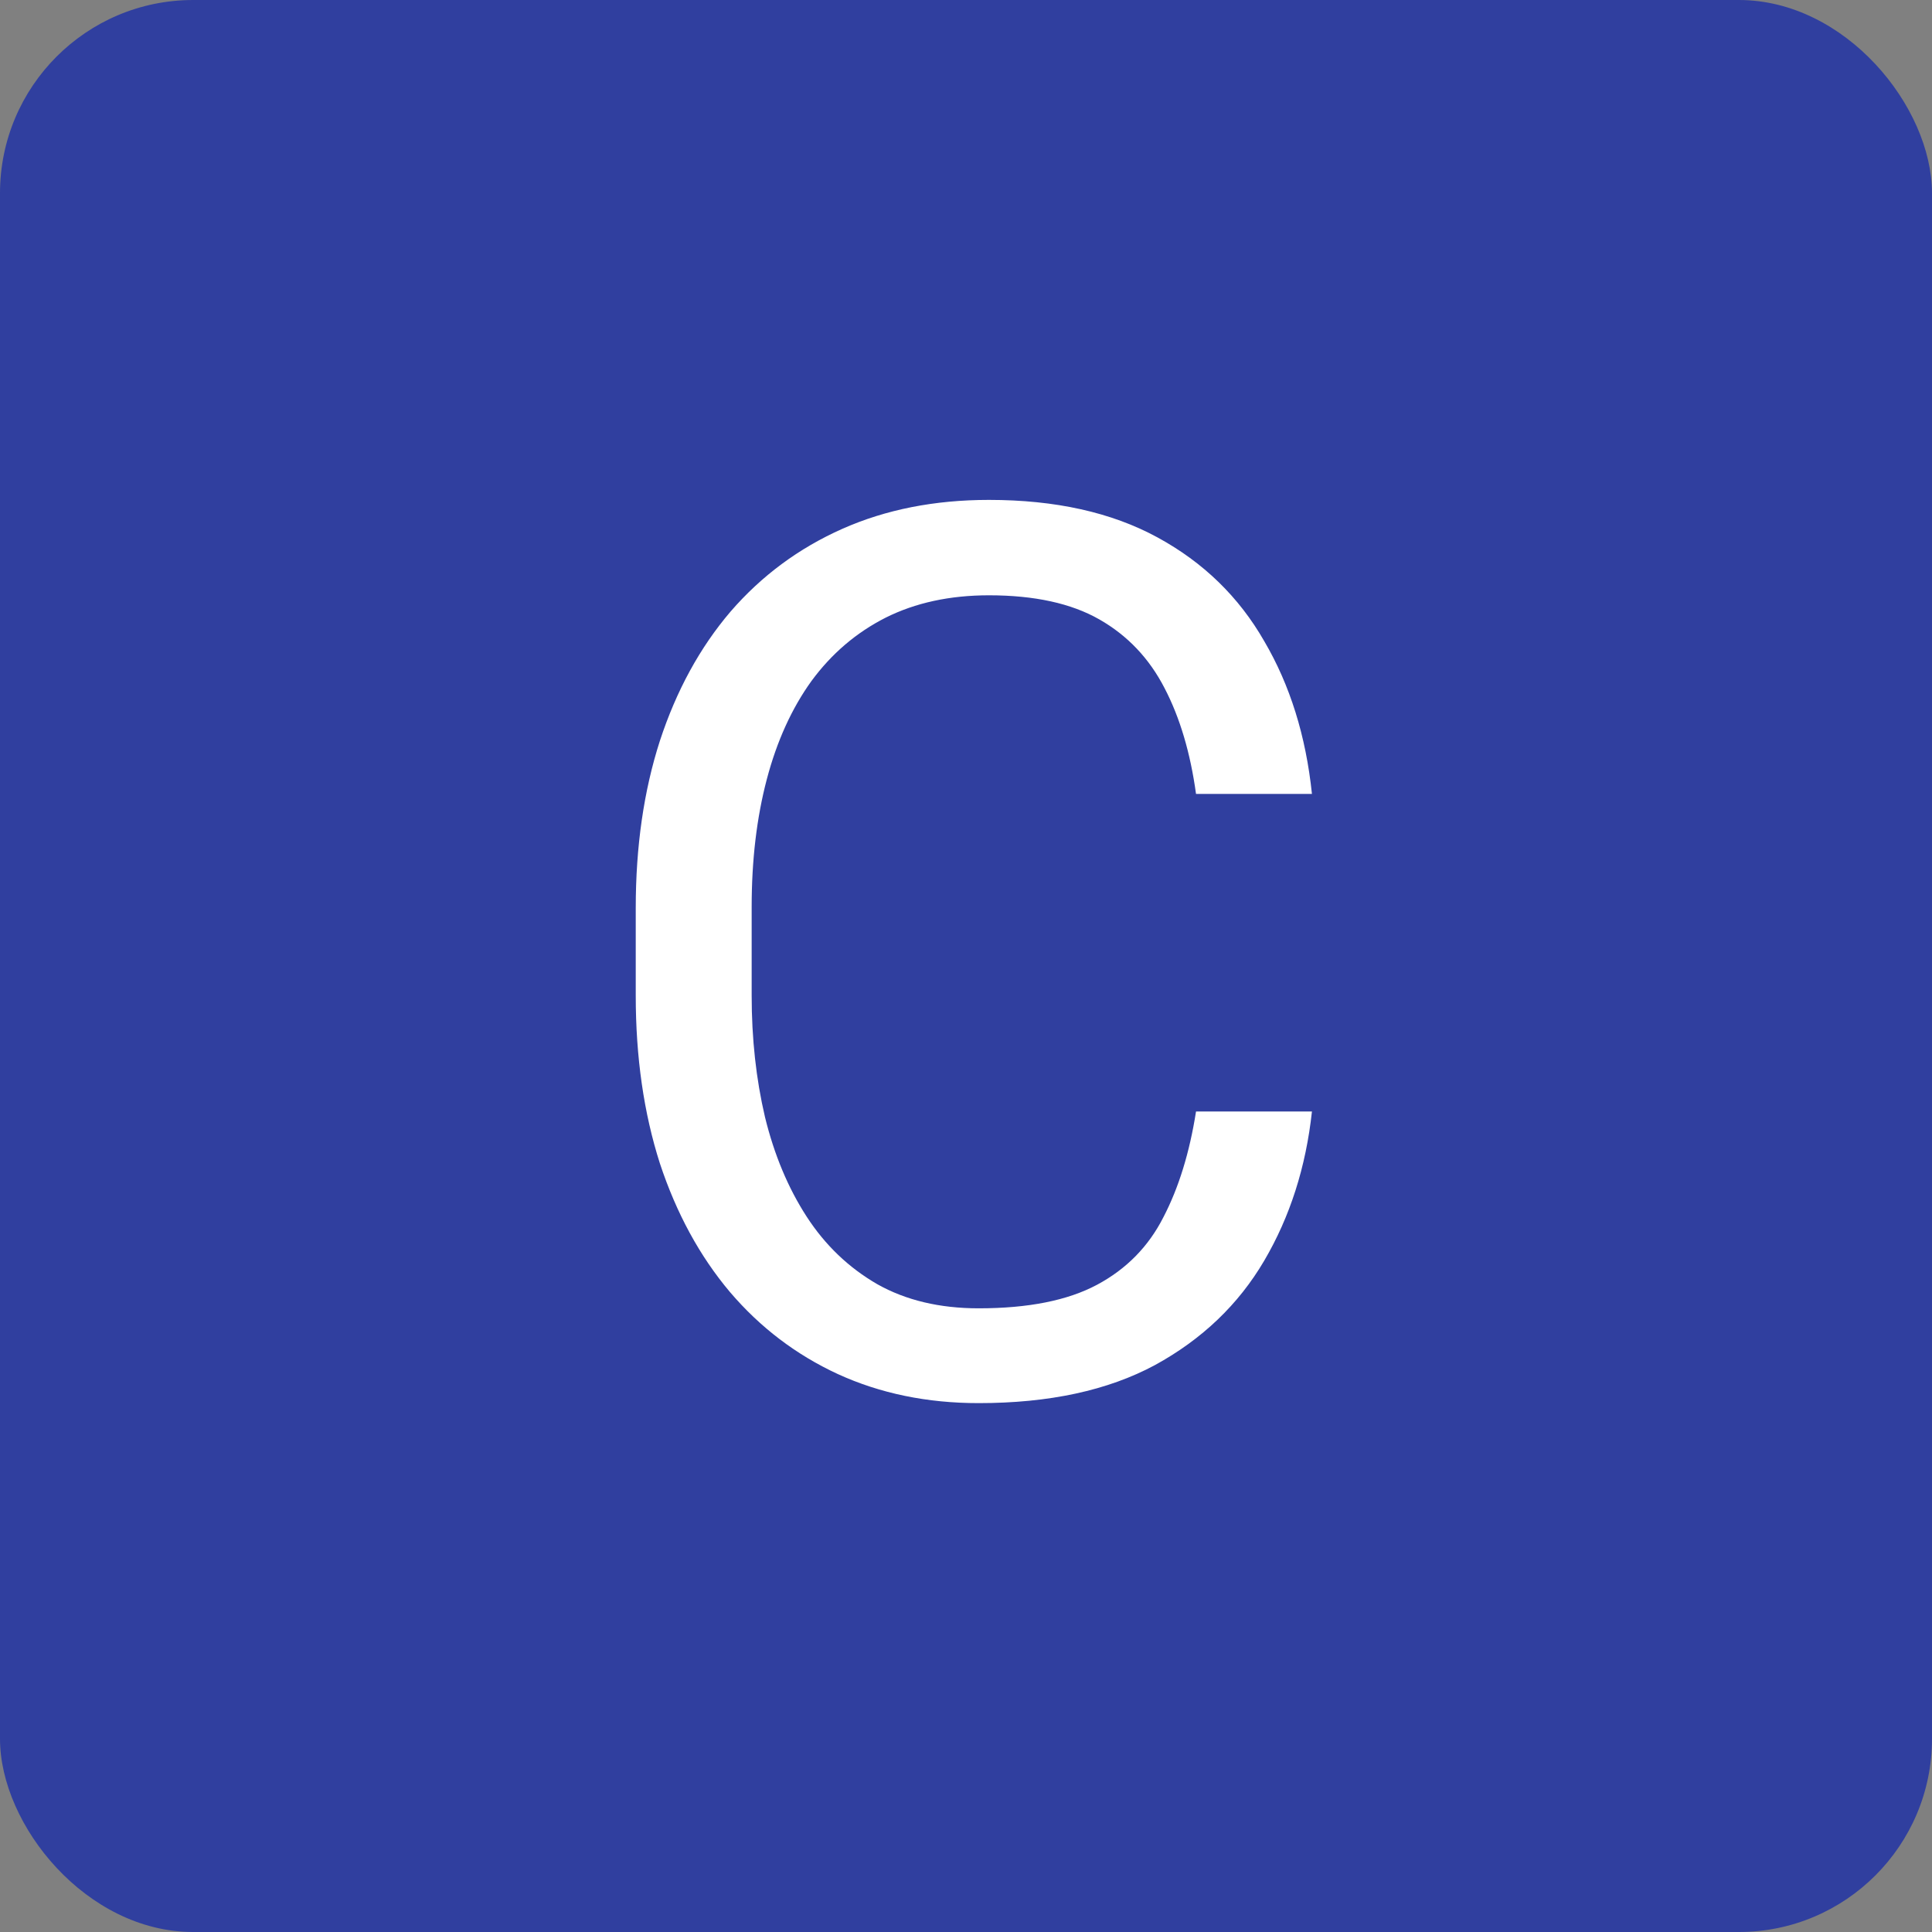 <svg width="150" height="150" viewBox="0 0 150 150" fill="none" xmlns="http://www.w3.org/2000/svg">
    <rect x="0" y="0" width="150" height="150" fill="#808080" stroke="none"/>
    <rect width="150" height="150" rx="15" fill="#303F9F"/>
    <path d="M92.859 86.297H101.859C101.391 90.609 100.156 94.469 98.156 97.875C96.156 101.281 93.328 103.984 89.672 105.984C86.016 107.953 81.453 108.938 75.984 108.938C71.984 108.938 68.344 108.188 65.062 106.688C61.812 105.188 59.016 103.062 56.672 100.312C54.328 97.531 52.516 94.203 51.234 90.328C49.984 86.422 49.359 82.078 49.359 77.297V70.5C49.359 65.719 49.984 61.391 51.234 57.516C52.516 53.609 54.344 50.266 56.719 47.484C59.125 44.703 62.016 42.562 65.391 41.062C68.766 39.562 72.562 38.812 76.781 38.812C81.938 38.812 86.297 39.781 89.859 41.719C93.422 43.656 96.188 46.344 98.156 49.781C100.156 53.188 101.391 57.141 101.859 61.641H92.859C92.422 58.453 91.609 55.719 90.422 53.438C89.234 51.125 87.547 49.344 85.359 48.094C83.172 46.844 80.312 46.219 76.781 46.219C73.75 46.219 71.078 46.797 68.766 47.953C66.484 49.109 64.562 50.75 63 52.875C61.469 55 60.312 57.547 59.531 60.516C58.75 63.484 58.359 66.781 58.359 70.406V77.297C58.359 80.641 58.703 83.781 59.391 86.719C60.109 89.656 61.188 92.234 62.625 94.453C64.062 96.672 65.891 98.422 68.109 99.703C70.328 100.953 72.953 101.578 75.984 101.578C79.828 101.578 82.891 100.969 85.172 99.75C87.453 98.531 89.172 96.781 90.328 94.5C91.516 92.219 92.359 89.484 92.859 86.297Z" fill="white"/>
</svg>
